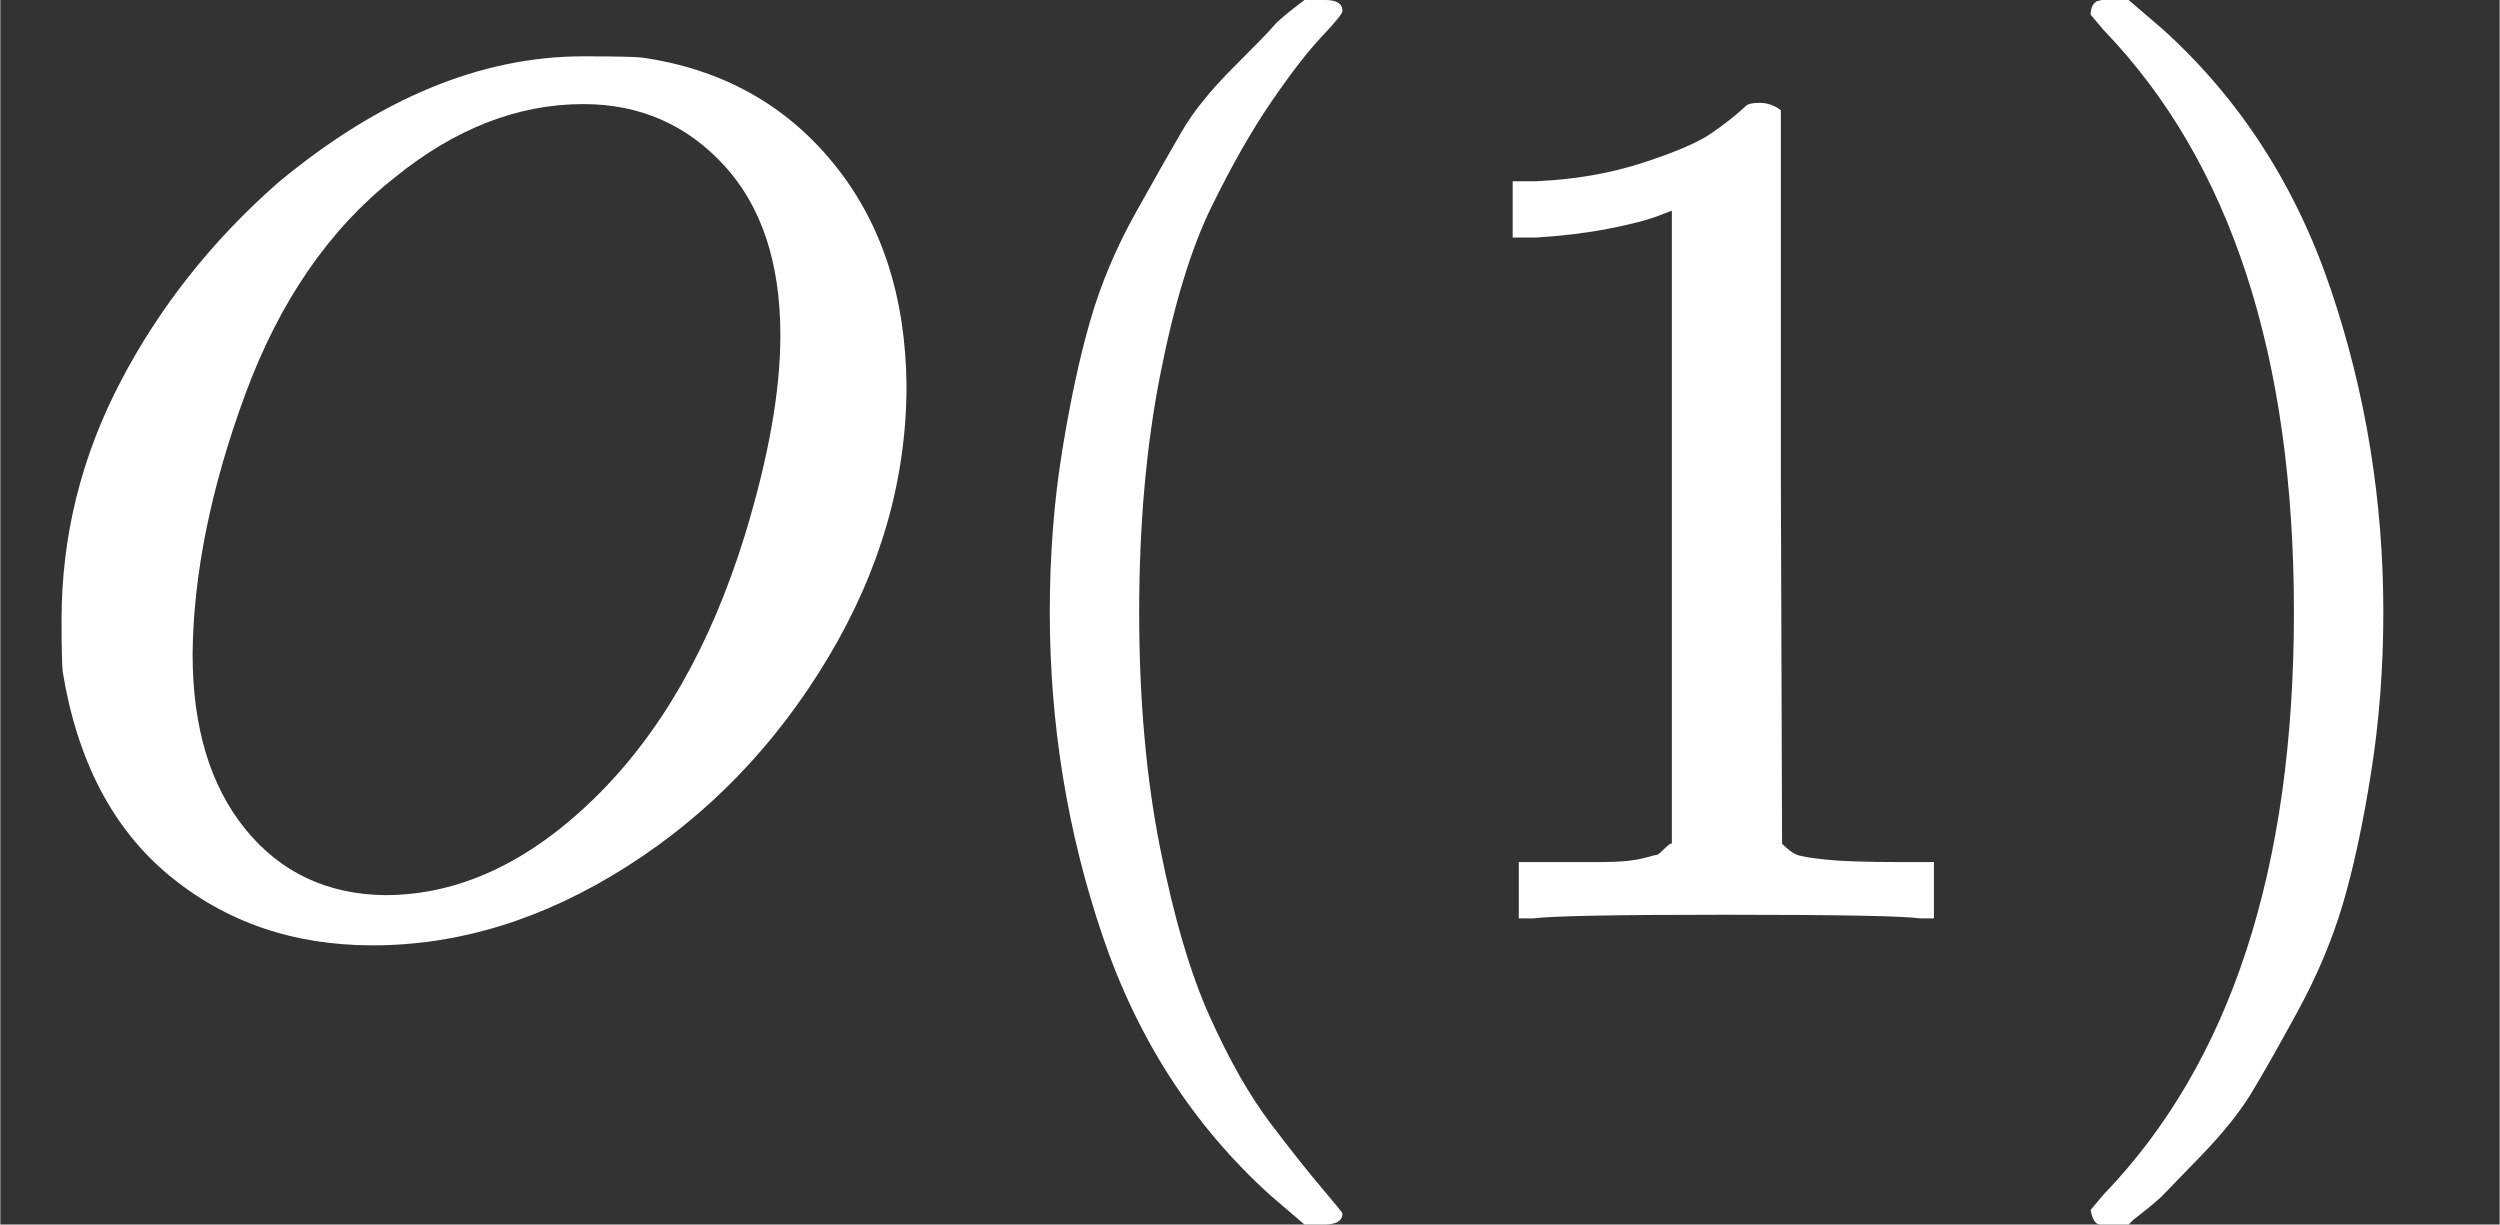 <?xml version="1.0" encoding="UTF-8" standalone="no" ?>
<svg xmlns="http://www.w3.org/2000/svg" width="36.944px" height="18.096px" viewBox="0 -750 2041 1000" xmlns:xlink="http://www.w3.org/1999/xlink" aria-hidden="true"><rect x="0" y="-750" width="2041" height="1000" fill="#333333" stroke="none"/><defs><path id="MJX-21-TEX-I-1D442" d="M740 435Q740 320 676 213T511 42T304 -22Q207 -22 138 35T51 201Q50 209 50 244Q50 346 98 438T227 601Q351 704 476 704Q514 704 524 703Q621 689 680 617T740 435ZM637 476Q637 565 591 615T476 665Q396 665 322 605Q242 542 200 428T157 216Q157 126 200 73T314 19Q404 19 485 98T608 313Q637 408 637 476Z"></path><path id="MJX-21-TEX-N-28" d="M94 250Q94 319 104 381T127 488T164 576T202 643T244 695T277 729T302 750H315H319Q333 750 333 741Q333 738 316 720T275 667T226 581T184 443T167 250T184 58T225 -81T274 -167T316 -220T333 -241Q333 -250 318 -250H315H302L274 -226Q180 -141 137 -14T94 250Z"></path><path id="MJX-21-TEX-N-31" d="M213 578L200 573Q186 568 160 563T102 556H83V602H102Q149 604 189 617T245 641T273 663Q275 666 285 666Q294 666 302 660V361L303 61Q310 54 315 52T339 48T401 46H427V0H416Q395 3 257 3Q121 3 100 0H88V46H114Q136 46 152 46T177 47T193 50T201 52T207 57T213 61V578Z"></path><path id="MJX-21-TEX-N-29" d="M60 749L64 750Q69 750 74 750H86L114 726Q208 641 251 514T294 250Q294 182 284 119T261 12T224 -76T186 -143T145 -194T113 -227T90 -246Q87 -249 86 -250H74Q66 -250 63 -250T58 -247T55 -238Q56 -237 66 -225Q221 -64 221 250T66 725Q56 737 55 738Q55 746 60 749Z"></path></defs><g stroke="#ffffffc3" fill="#ffffffc3" stroke-width="0" transform="scale(1,-1)"><g data-mml-node="math"><g data-mml-node="mi"><use data-c="1D442" xlink:href="#MJX-21-TEX-I-1D442"></use></g><g data-mml-node="mo" transform="translate(763,0)"><use data-c="28" xlink:href="#MJX-21-TEX-N-28"></use></g><g data-mml-node="mn" transform="translate(1152,0)"><use data-c="31" xlink:href="#MJX-21-TEX-N-31"></use></g><g data-mml-node="mo" transform="translate(1652,0)"><use data-c="29" xlink:href="#MJX-21-TEX-N-29"></use></g></g></g></svg>